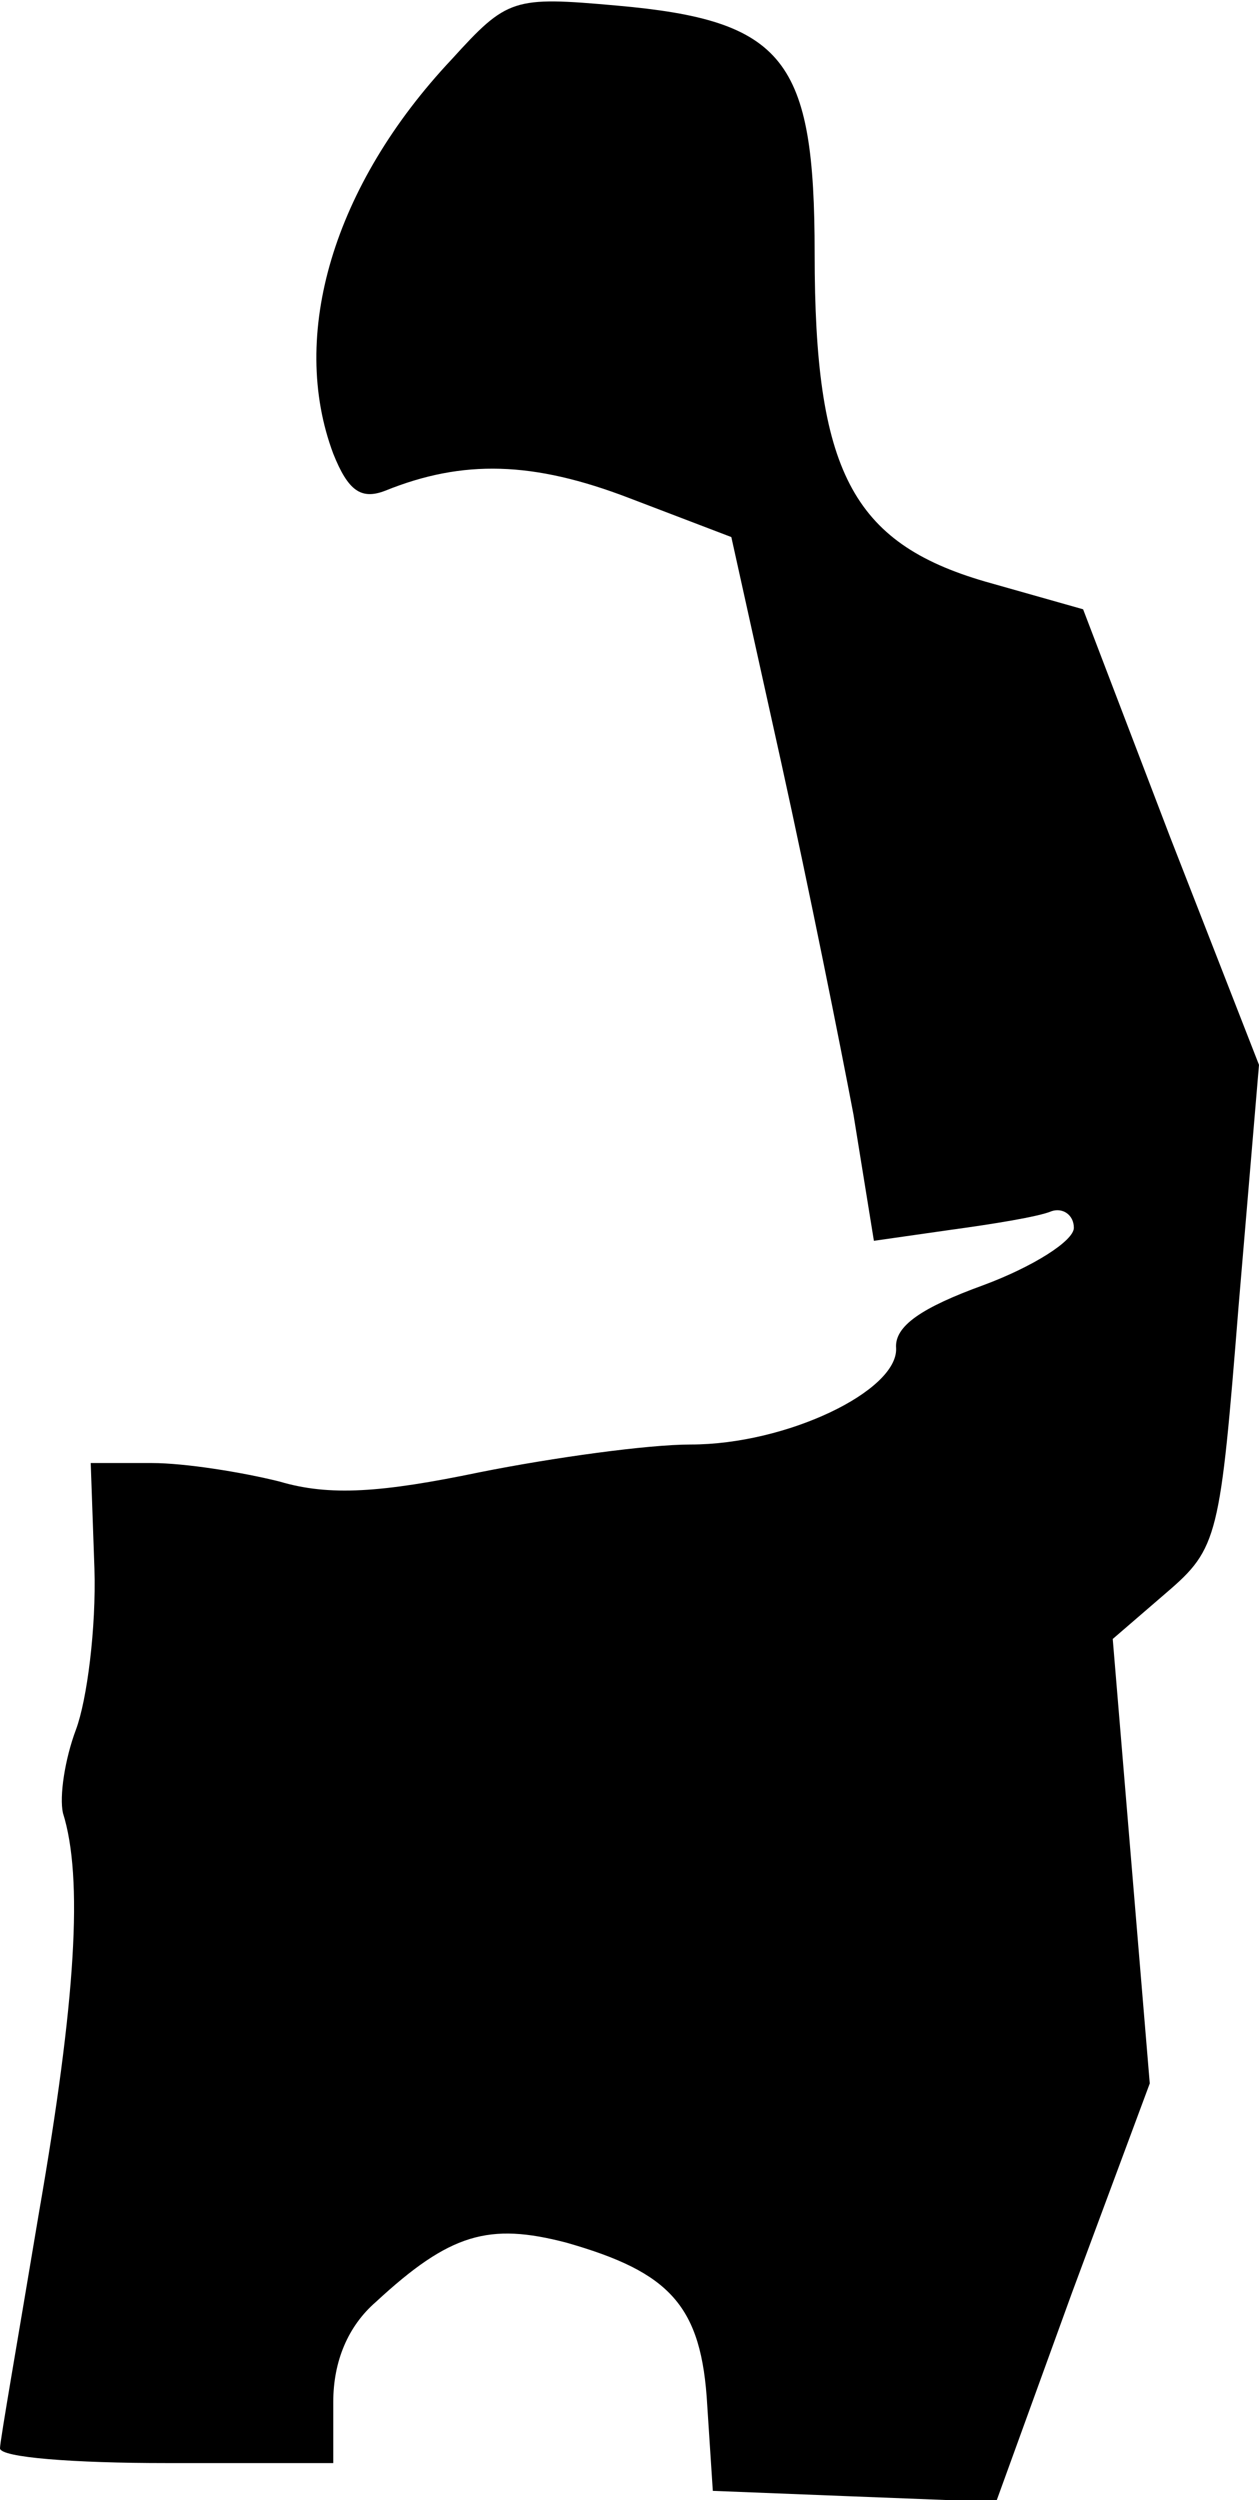 <?xml version="1.0" standalone="no"?>
<!DOCTYPE svg PUBLIC "-//W3C//DTD SVG 20010904//EN"
 "http://www.w3.org/TR/2001/REC-SVG-20010904/DTD/svg10.dtd">
<svg version="1.0" xmlns="http://www.w3.org/2000/svg"
 width="68pt" height="135pt" viewBox="0 0 68 135"
 preserveAspectRatio="xMidYMid meet">
<g transform="translate(0,135) scale(0.1,-0.1)"
fill="#000000" stroke="none">
<path fill="#000000" stroke="none" d="M244 1318 c-64 -68 -88 -149 -64 -213
8 -20 15 -25 28 -20 42 17 80 16 132 -4 l55 -21 27 -122 c15 -68 32 -153 39
-190 l11 -68 42 6 c22 3 47 7 54 10 6 2 12 -2 12 -9 0 -7 -22 -21 -49 -31 -33
-12 -48 -22 -47 -34 1 -23 -59 -52 -111 -52 -23 0 -74 -7 -114 -15 -53 -11
-81 -13 -108 -5 -20 5 -51 10 -69 10 l-33 0 2 -57 c1 -32 -4 -71 -10 -87 -6
-16 -9 -36 -7 -45 11 -35 7 -101 -13 -216 -11 -66 -21 -123 -21 -127 0 -5 40
-8 90 -8 l90 0 0 33 c0 22 8 41 23 54 40 37 61 43 103 32 56 -16 73 -34 76
-88 l3 -46 76 -3 77 -3 41 113 42 113 -10 120 -10 120 29 25 c28 24 29 30 39
155 l11 130 -48 123 -47 123 -53 15 c-72 21 -92 60 -92 177 0 105 -16 126
-107 134 -56 5 -59 4 -89 -29z"/>
</g>
</svg>
